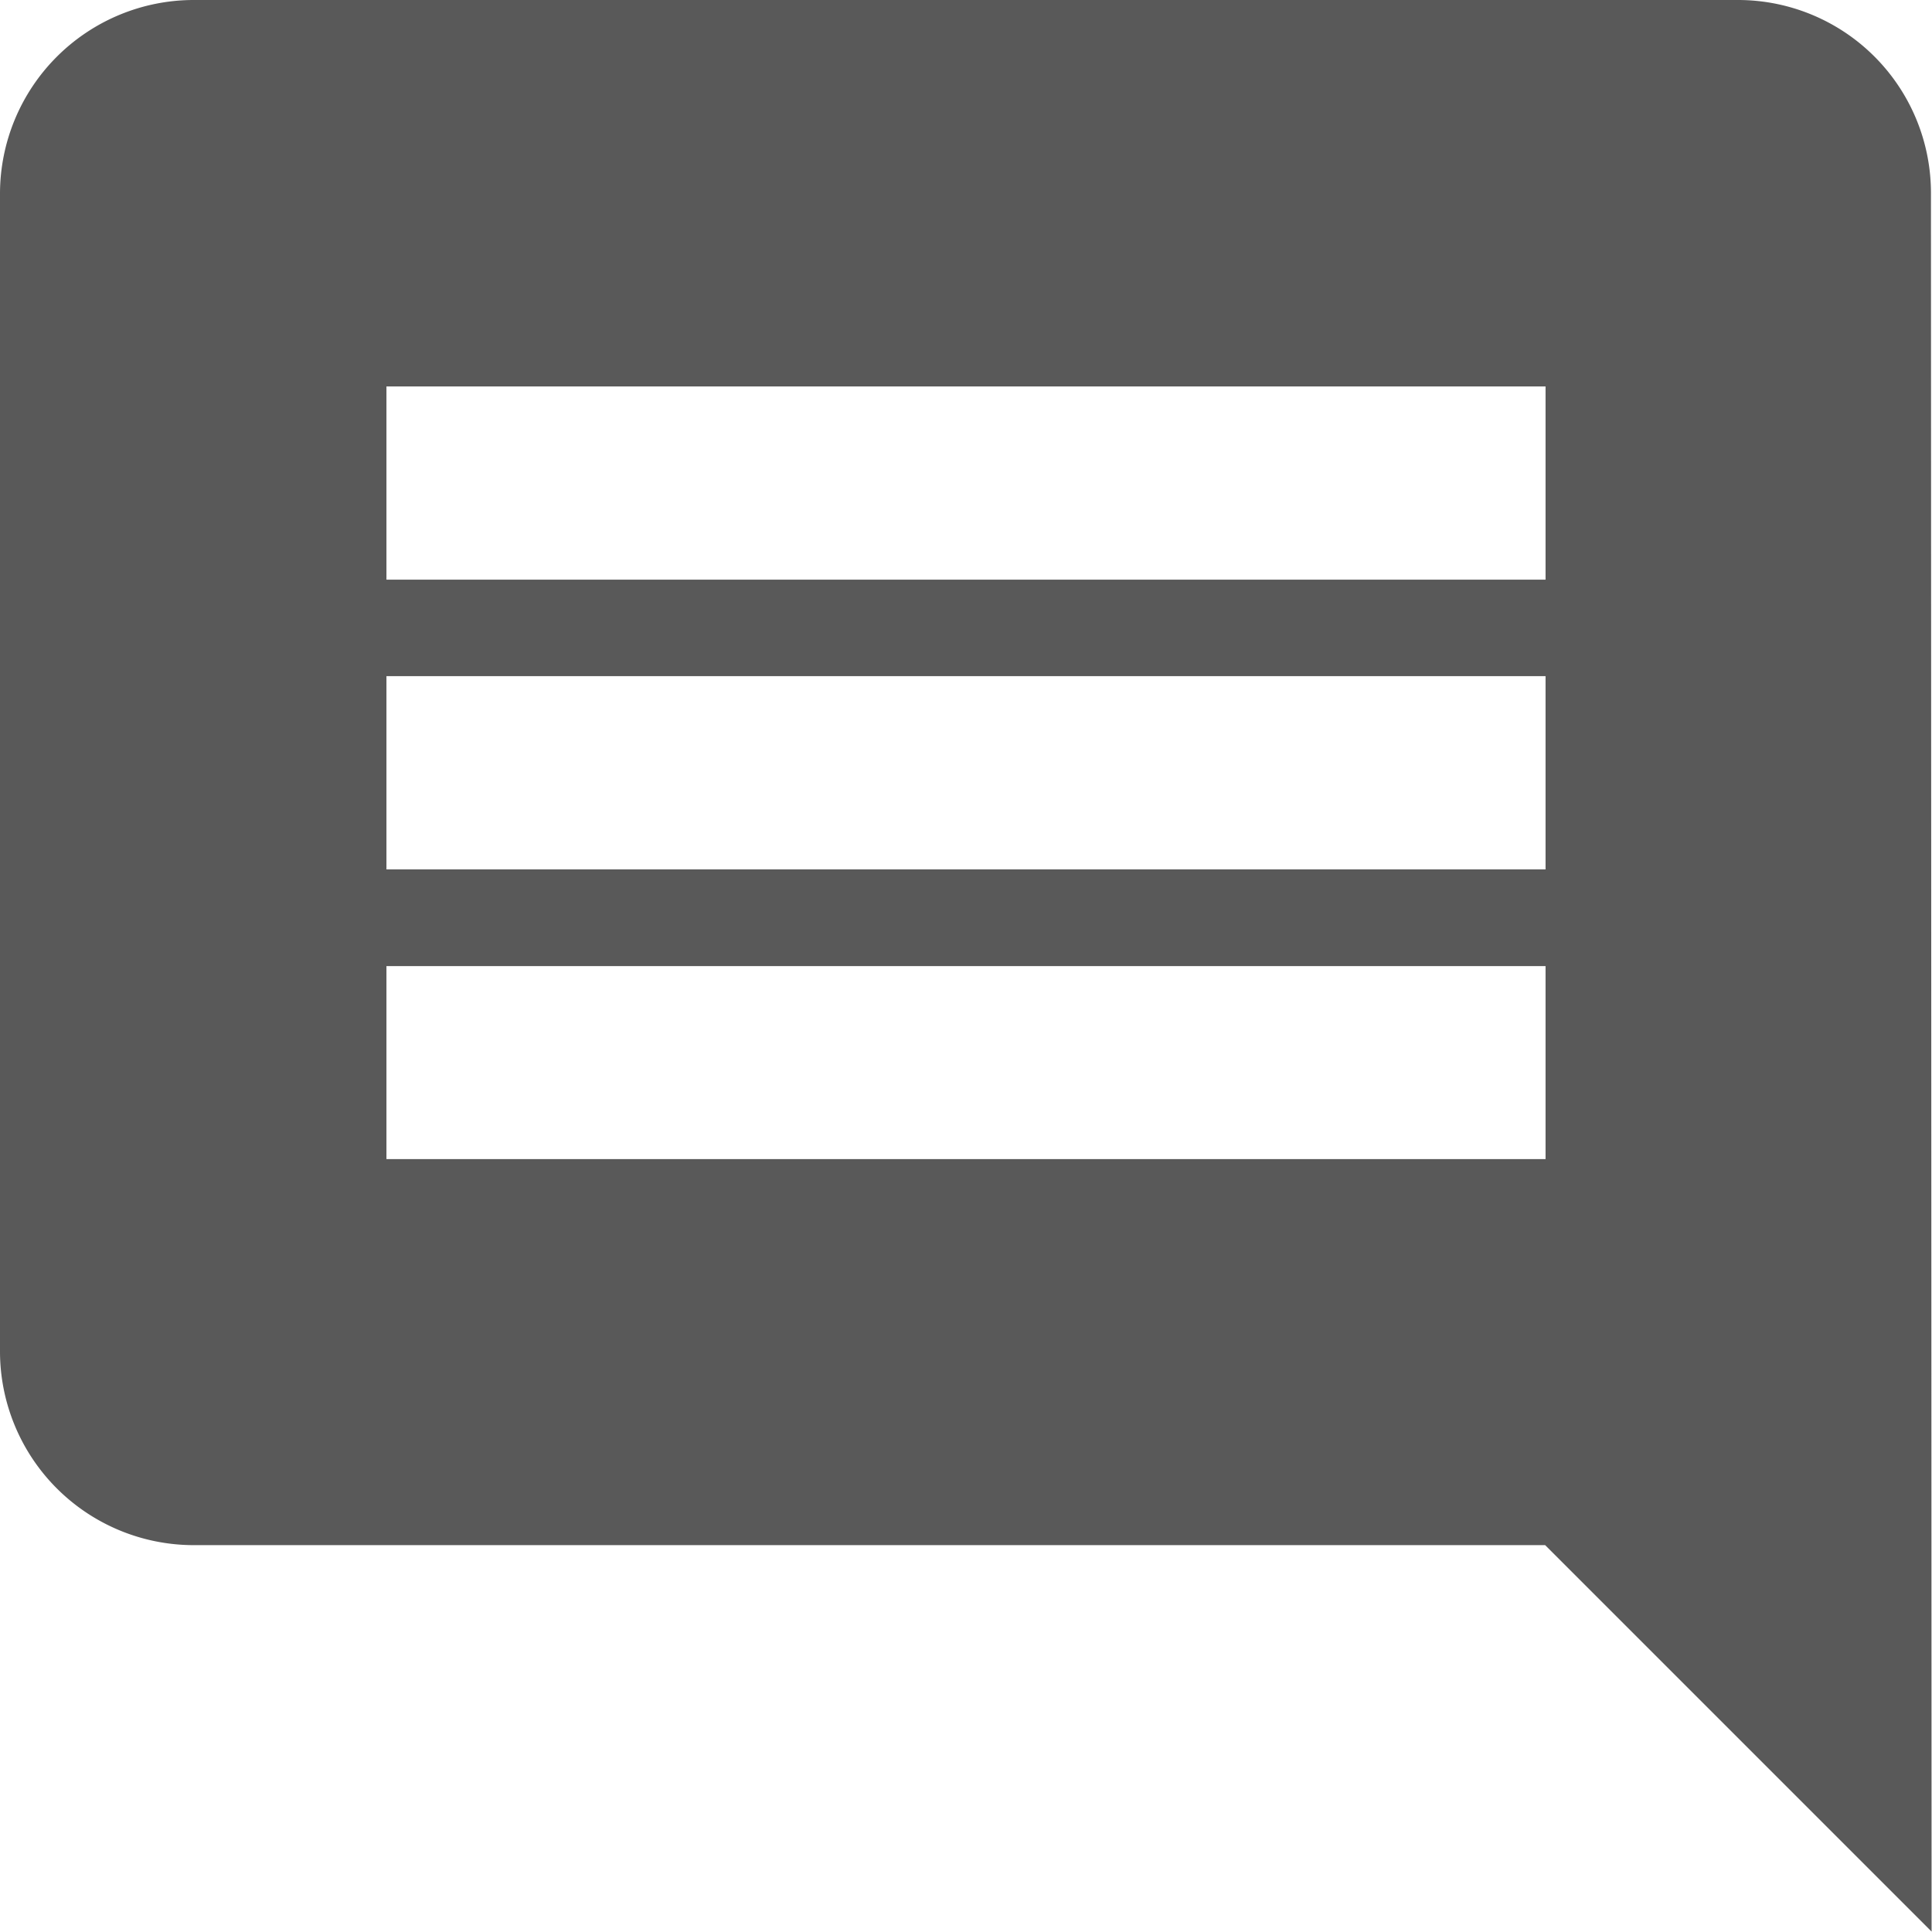 <svg xmlns="http://www.w3.org/2000/svg" width="9.289" height="9.289" viewBox="0 0 9.289 9.289">
  <path id="Icon_material-comment" data-name="Icon material-comment" d="M12.284,3.929A.928.928,0,0,0,11.36,3H3.929A.932.932,0,0,0,3,3.929V9.5a.932.932,0,0,0,.929.929h6.5l1.858,1.858ZM10.431,8.573H4.858V7.645h5.573Zm0-1.393H4.858V6.251h5.573Zm0-1.393H4.858V4.858h5.573Z" transform="translate(-3 -3)" fill="#595959"/>
</svg>
